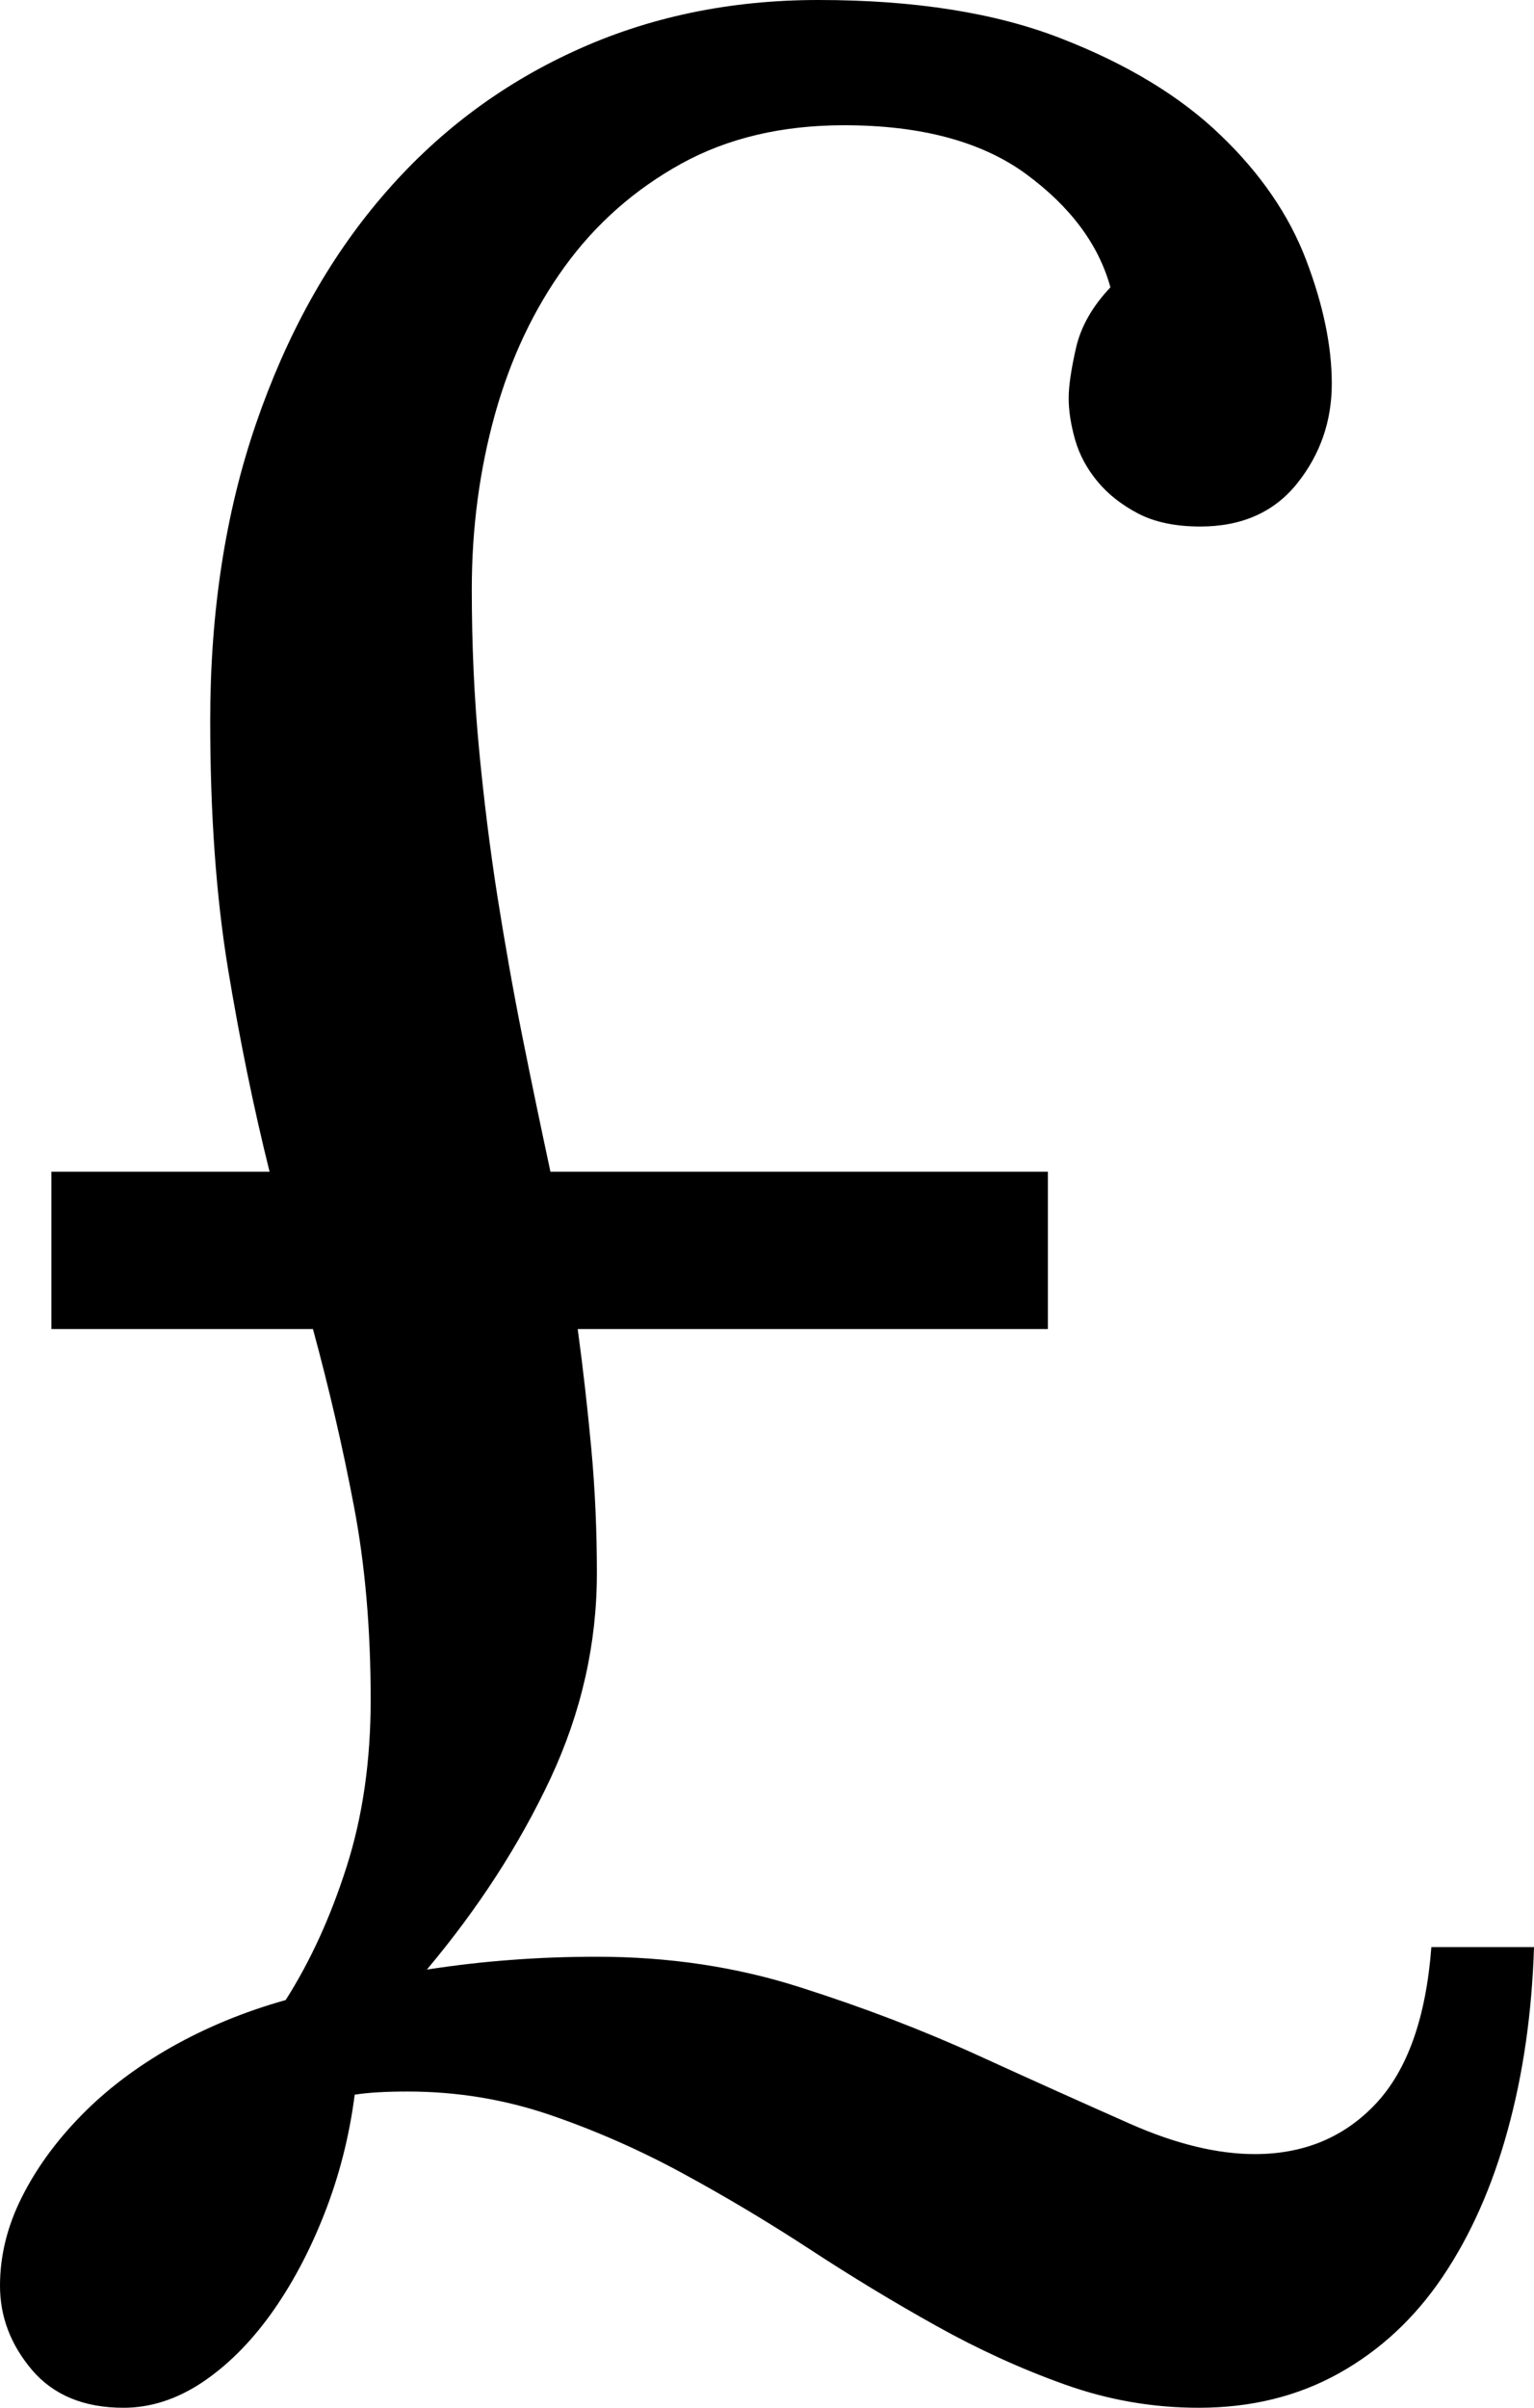 <svg width="14.004" height="21.973" viewBox="1.406 -43.462 14.004 21.973" xmlns="http://www.w3.org/2000/svg"><path d="M11.543 -40.84C11.436 -41.23 11.179 -41.575 10.774 -41.873C10.369 -42.17 9.814 -42.319 9.111 -42.319C8.545 -42.319 8.049 -42.202 7.625 -41.968C7.2 -41.733 6.846 -41.421 6.562 -41.03C6.279 -40.64 6.067 -40.19 5.925 -39.683C5.784 -39.175 5.713 -38.643 5.713 -38.086C5.713 -37.578 5.735 -37.092 5.779 -36.628C5.823 -36.165 5.879 -35.715 5.947 -35.281C6.016 -34.846 6.091 -34.421 6.174 -34.006C6.257 -33.591 6.343 -33.179 6.431 -32.769L10.972 -32.769L10.972 -31.333L6.68 -31.333C6.729 -30.972 6.77 -30.608 6.804 -30.242C6.838 -29.875 6.855 -29.497 6.855 -29.106C6.855 -28.462 6.714 -27.837 6.431 -27.231C6.147 -26.626 5.771 -26.045 5.303 -25.488C5.557 -25.527 5.813 -25.557 6.072 -25.576C6.331 -25.596 6.592 -25.605 6.855 -25.605C7.51 -25.605 8.127 -25.513 8.708 -25.327C9.29 -25.142 9.832 -24.934 10.334 -24.705C10.837 -24.475 11.299 -24.268 11.719 -24.082C12.139 -23.896 12.52 -23.804 12.861 -23.804C13.311 -23.804 13.679 -23.958 13.967 -24.265C14.255 -24.573 14.424 -25.049 14.473 -25.693L15.41 -25.693C15.391 -25.088 15.31 -24.529 15.168 -24.016C15.027 -23.503 14.829 -23.059 14.575 -22.683C14.321 -22.307 14.006 -22.014 13.63 -21.804C13.254 -21.594 12.827 -21.489 12.349 -21.489C11.929 -21.489 11.521 -21.56 11.125 -21.702C10.73 -21.843 10.339 -22.021 9.954 -22.236C9.568 -22.451 9.185 -22.683 8.804 -22.932C8.423 -23.181 8.035 -23.413 7.639 -23.628C7.244 -23.843 6.838 -24.021 6.423 -24.163C6.008 -24.304 5.576 -24.375 5.127 -24.375C4.922 -24.375 4.761 -24.365 4.644 -24.346C4.595 -23.965 4.502 -23.601 4.365 -23.254C4.229 -22.908 4.065 -22.603 3.875 -22.339C3.684 -22.075 3.474 -21.868 3.245 -21.716C3.015 -21.565 2.778 -21.489 2.534 -21.489C2.173 -21.489 1.895 -21.604 1.699 -21.833C1.504 -22.063 1.406 -22.319 1.406 -22.603C1.406 -22.876 1.472 -23.145 1.604 -23.408C1.736 -23.672 1.917 -23.921 2.146 -24.155C2.375 -24.39 2.649 -24.597 2.966 -24.778C3.284 -24.958 3.633 -25.103 4.014 -25.21C4.238 -25.562 4.424 -25.967 4.57 -26.426C4.717 -26.885 4.79 -27.393 4.79 -27.949C4.79 -28.594 4.739 -29.185 4.636 -29.722C4.534 -30.259 4.409 -30.796 4.263 -31.333L1.875 -31.333L1.875 -32.769L3.867 -32.769C3.721 -33.354 3.594 -33.975 3.486 -34.629C3.379 -35.283 3.325 -36.035 3.325 -36.885C3.325 -37.881 3.464 -38.784 3.743 -39.595C4.021 -40.405 4.404 -41.096 4.893 -41.667C5.381 -42.239 5.964 -42.681 6.643 -42.993C7.322 -43.306 8.066 -43.462 8.877 -43.462C9.756 -43.462 10.496 -43.345 11.096 -43.11C11.697 -42.876 12.18 -42.583 12.546 -42.231C12.913 -41.88 13.174 -41.499 13.33 -41.089C13.486 -40.679 13.564 -40.303 13.564 -39.961C13.564 -39.619 13.459 -39.316 13.25 -39.053C13.04 -38.789 12.744 -38.657 12.363 -38.657C12.139 -38.657 11.951 -38.696 11.799 -38.774C11.648 -38.853 11.523 -38.95 11.426 -39.067C11.328 -39.185 11.26 -39.312 11.221 -39.448C11.182 -39.585 11.162 -39.712 11.162 -39.829C11.162 -39.937 11.184 -40.088 11.228 -40.283C11.272 -40.479 11.377 -40.664 11.543 -40.84ZM11.543 -40.84"></path></svg>